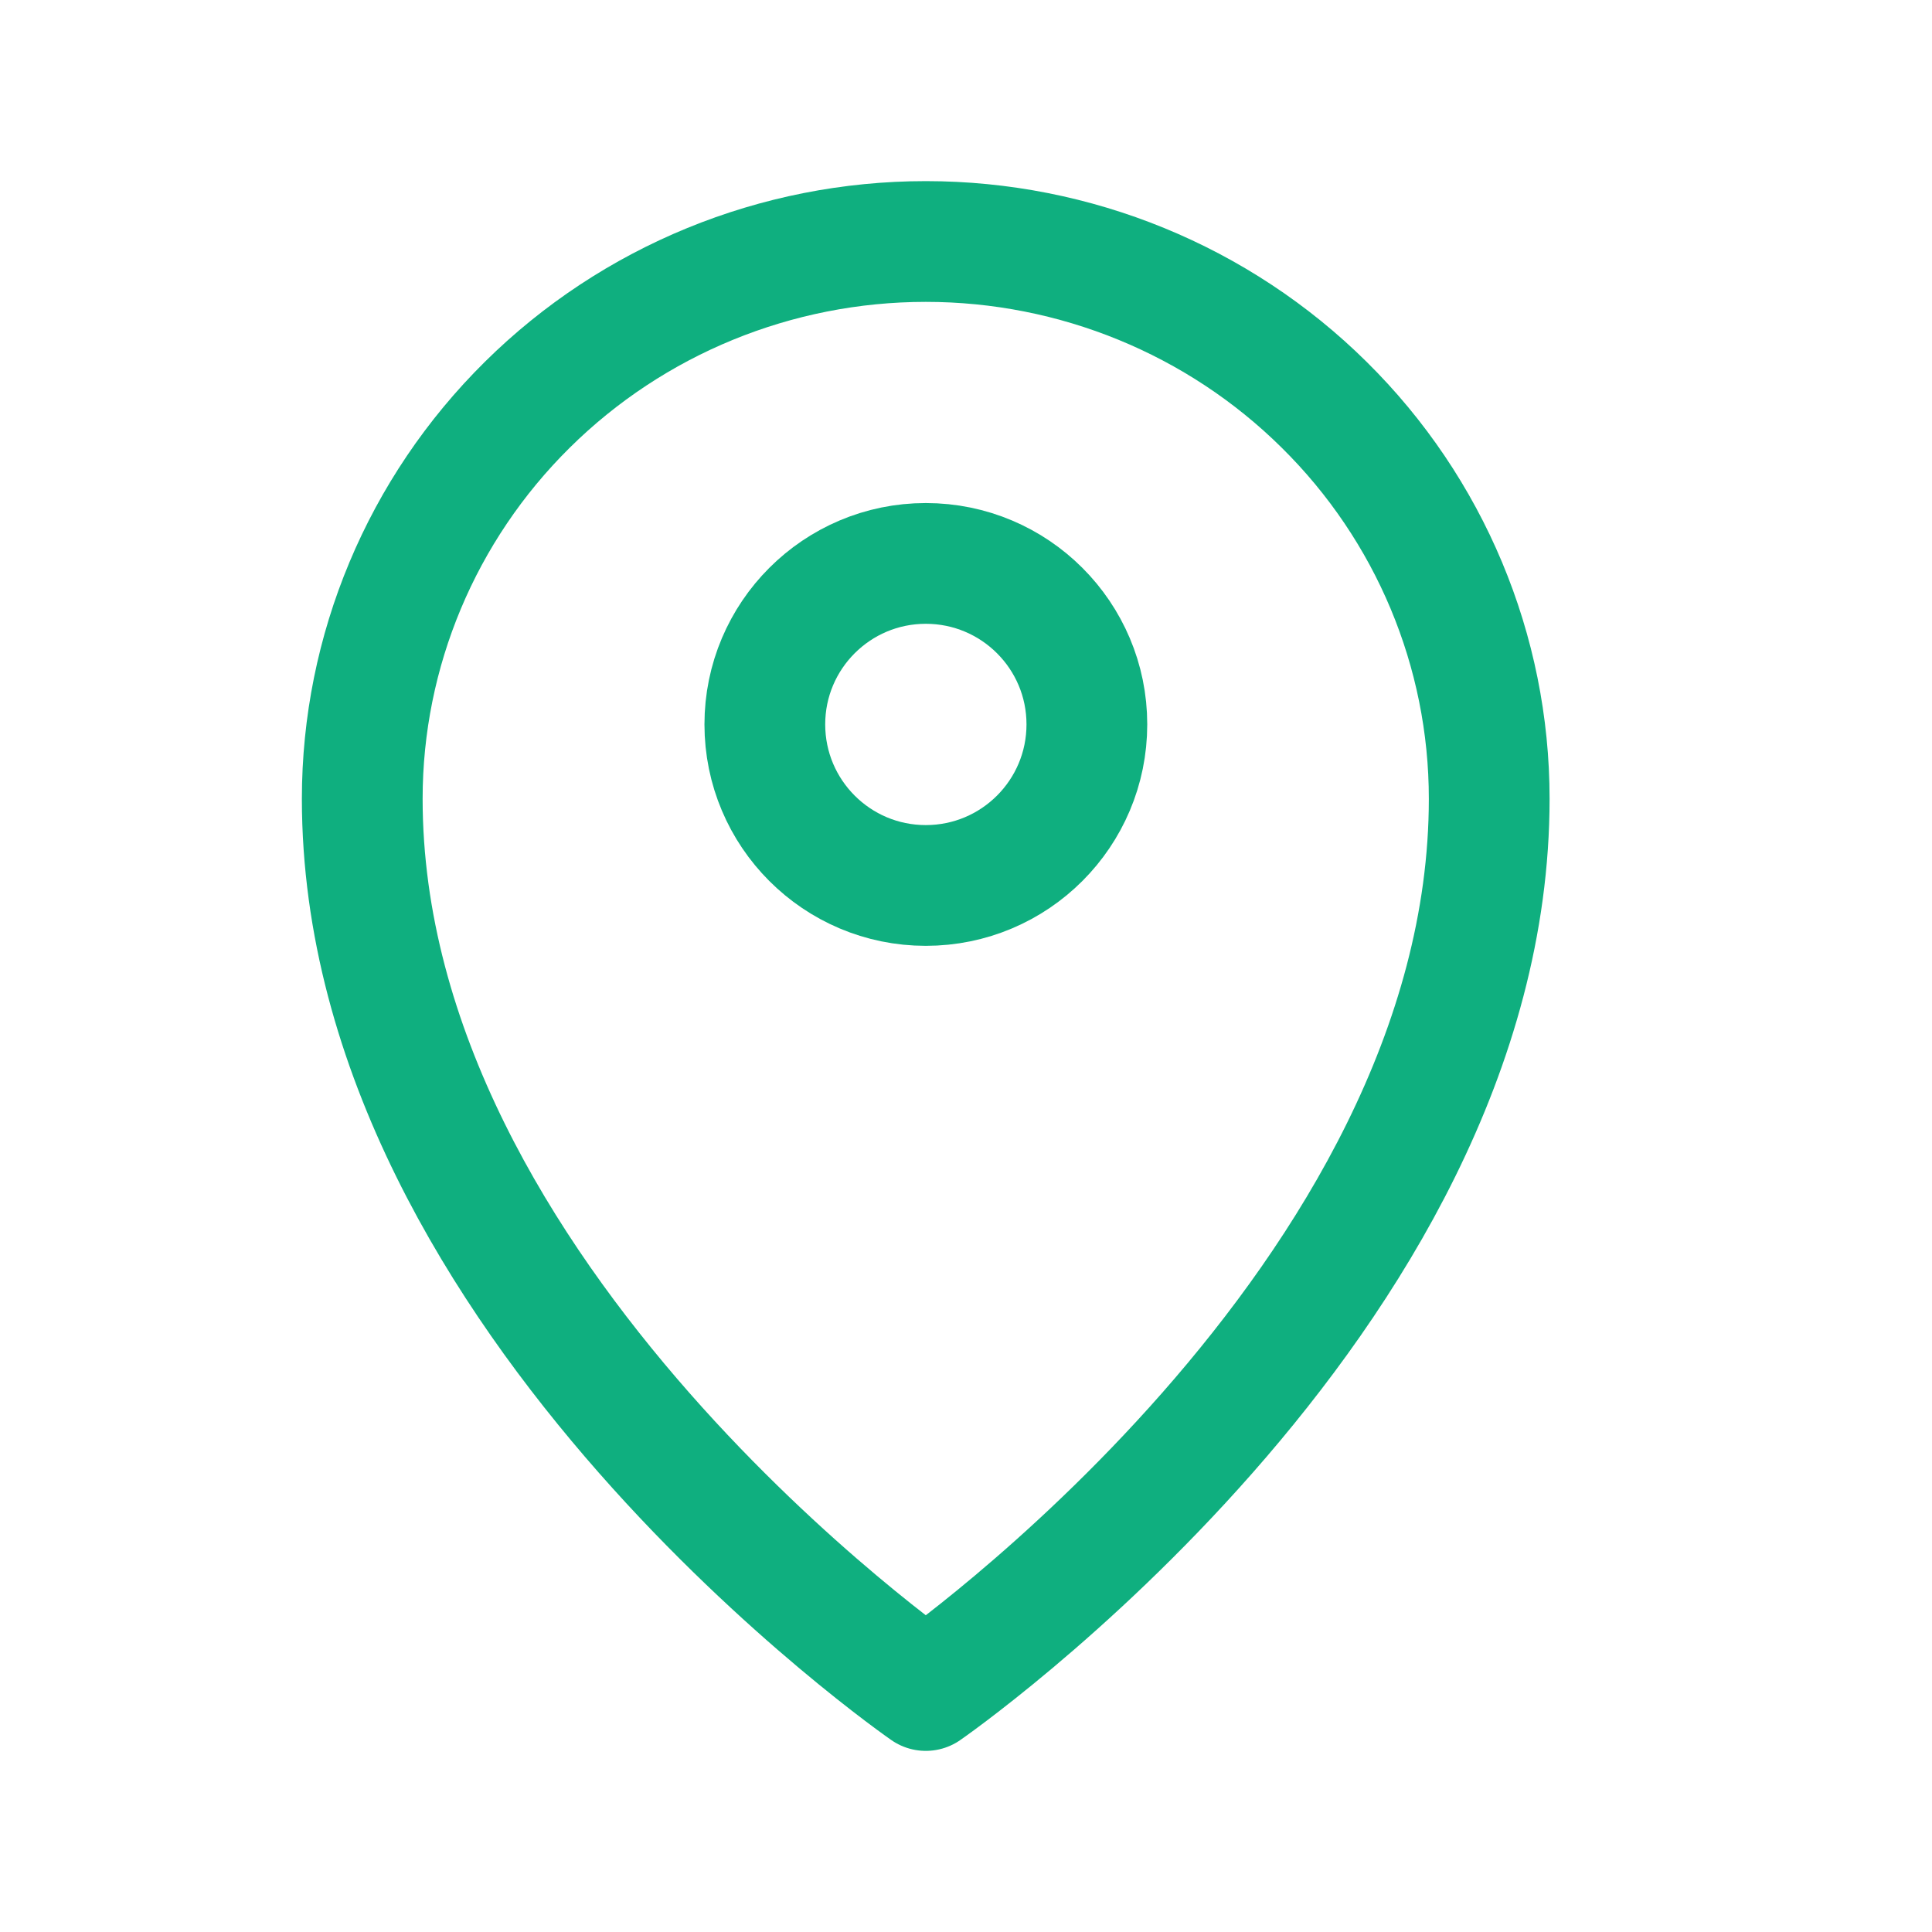 <svg width="16" height="16" viewBox="0 0 16 16" fill="none" xmlns="http://www.w3.org/2000/svg">
<path d="M7.667 7.333C8.404 7.333 9.001 6.736 9.001 5.999C9.001 5.263 8.404 4.666 7.667 4.666C6.931 4.666 6.334 5.263 6.334 5.999C6.334 6.736 6.931 7.333 7.667 7.333Z" stroke="#0FAF7F" stroke-linecap="round" stroke-linejoin="round"/>
<path d="M7.667 14C7.667 14 12.333 10.769 12.333 6.615C12.333 5.391 11.842 4.217 10.966 3.352C10.091 2.486 8.904 2 7.667 2C6.429 2 5.242 2.486 4.367 3.352C3.492 4.217 3 5.391 3 6.615C3 10.769 7.667 14 7.667 14Z" stroke="#0FAF7F" stroke-linecap="round" stroke-linejoin="round"/>
</svg>
